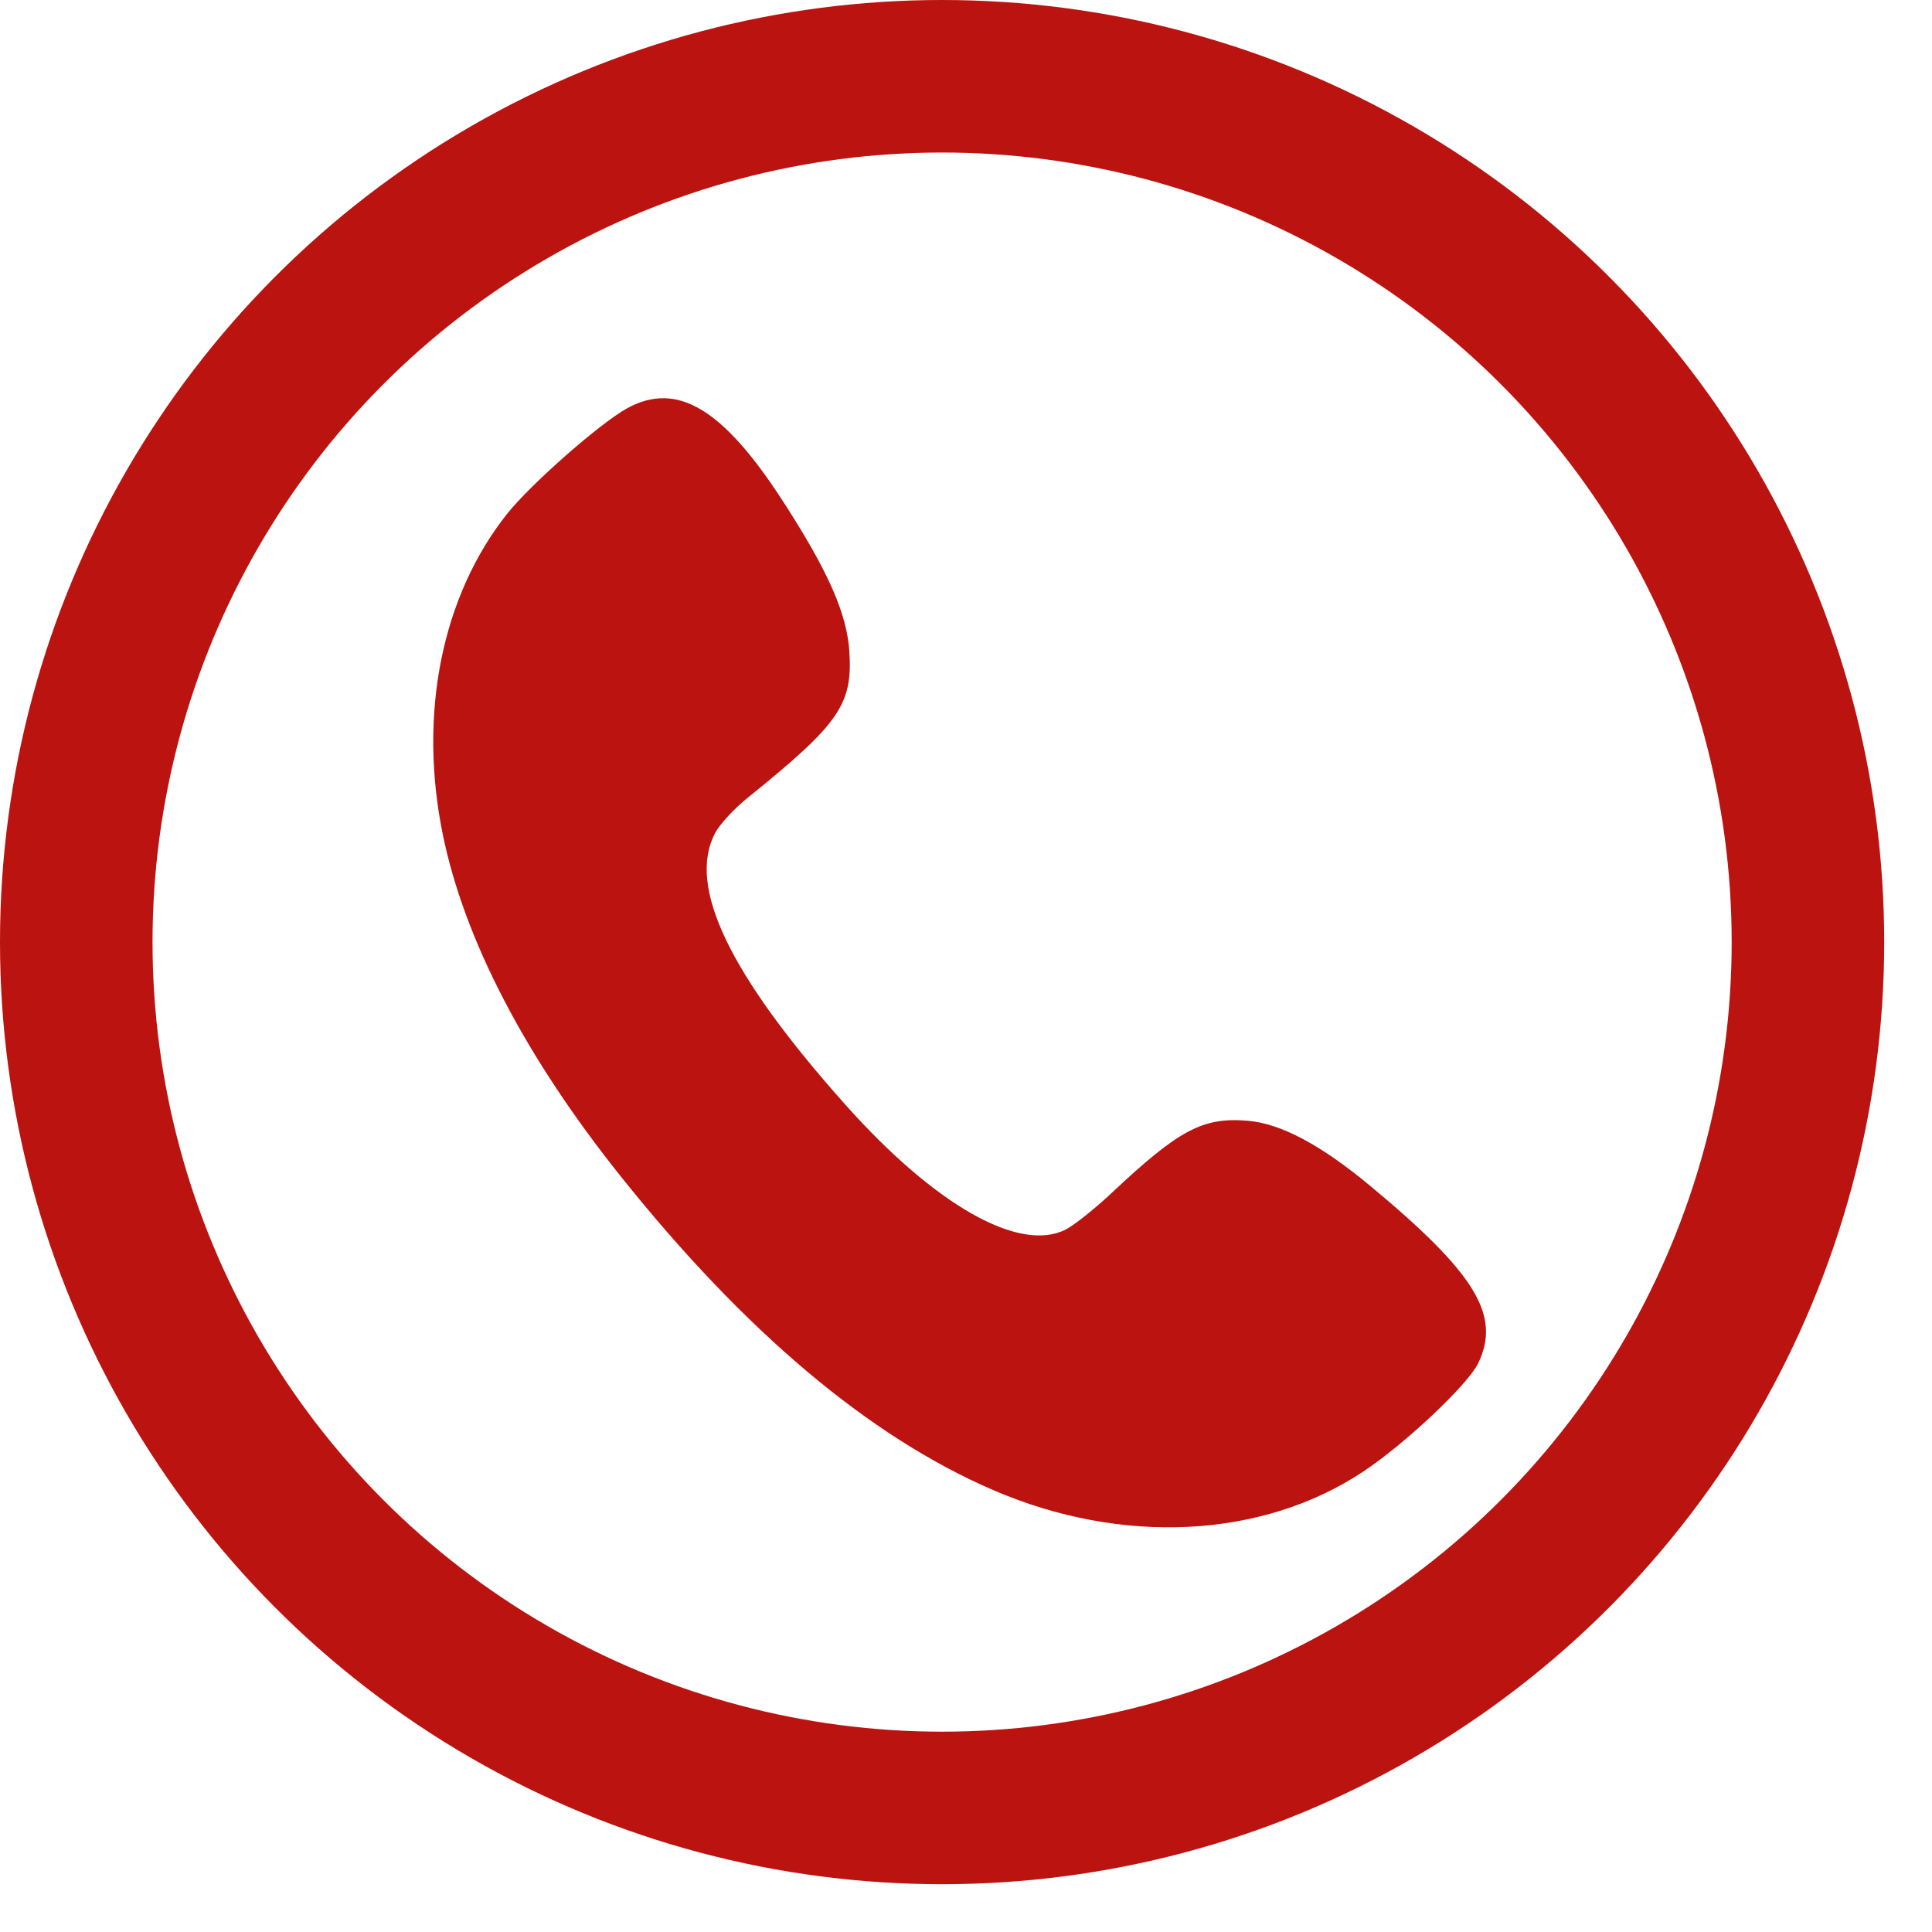 <svg width="38" height="38" viewBox="0 0 38 38" fill="none" xmlns="http://www.w3.org/2000/svg">
<circle cx="18.53" cy="18.53" r="17.03" stroke="#BA1310" stroke-width="3"/>
<path fill-rule="evenodd" clip-rule="evenodd" d="M12.336 8.03C11.805 8.321 10.437 9.524 9.976 10.104C8.691 11.721 8.225 14.039 8.708 16.407C9.13 18.478 10.33 20.786 12.209 23.137C14.652 26.195 17.094 28.253 19.53 29.306C22.062 30.401 24.825 30.264 26.812 28.945C27.636 28.398 28.87 27.236 29.073 26.815C29.529 25.875 29.025 25.047 26.952 23.326C25.976 22.515 25.19 22.098 24.542 22.044C23.656 21.97 23.191 22.218 21.857 23.471C21.531 23.777 21.129 24.097 20.963 24.182C20.054 24.648 18.396 23.71 16.632 21.733C14.34 19.164 13.509 17.43 14.067 16.381C14.157 16.212 14.445 15.901 14.707 15.69C16.506 14.24 16.773 13.857 16.706 12.819C16.658 12.068 16.291 11.236 15.4 9.859C14.219 8.033 13.314 7.493 12.336 8.03Z" fill="#BA1310"/>
</svg>
